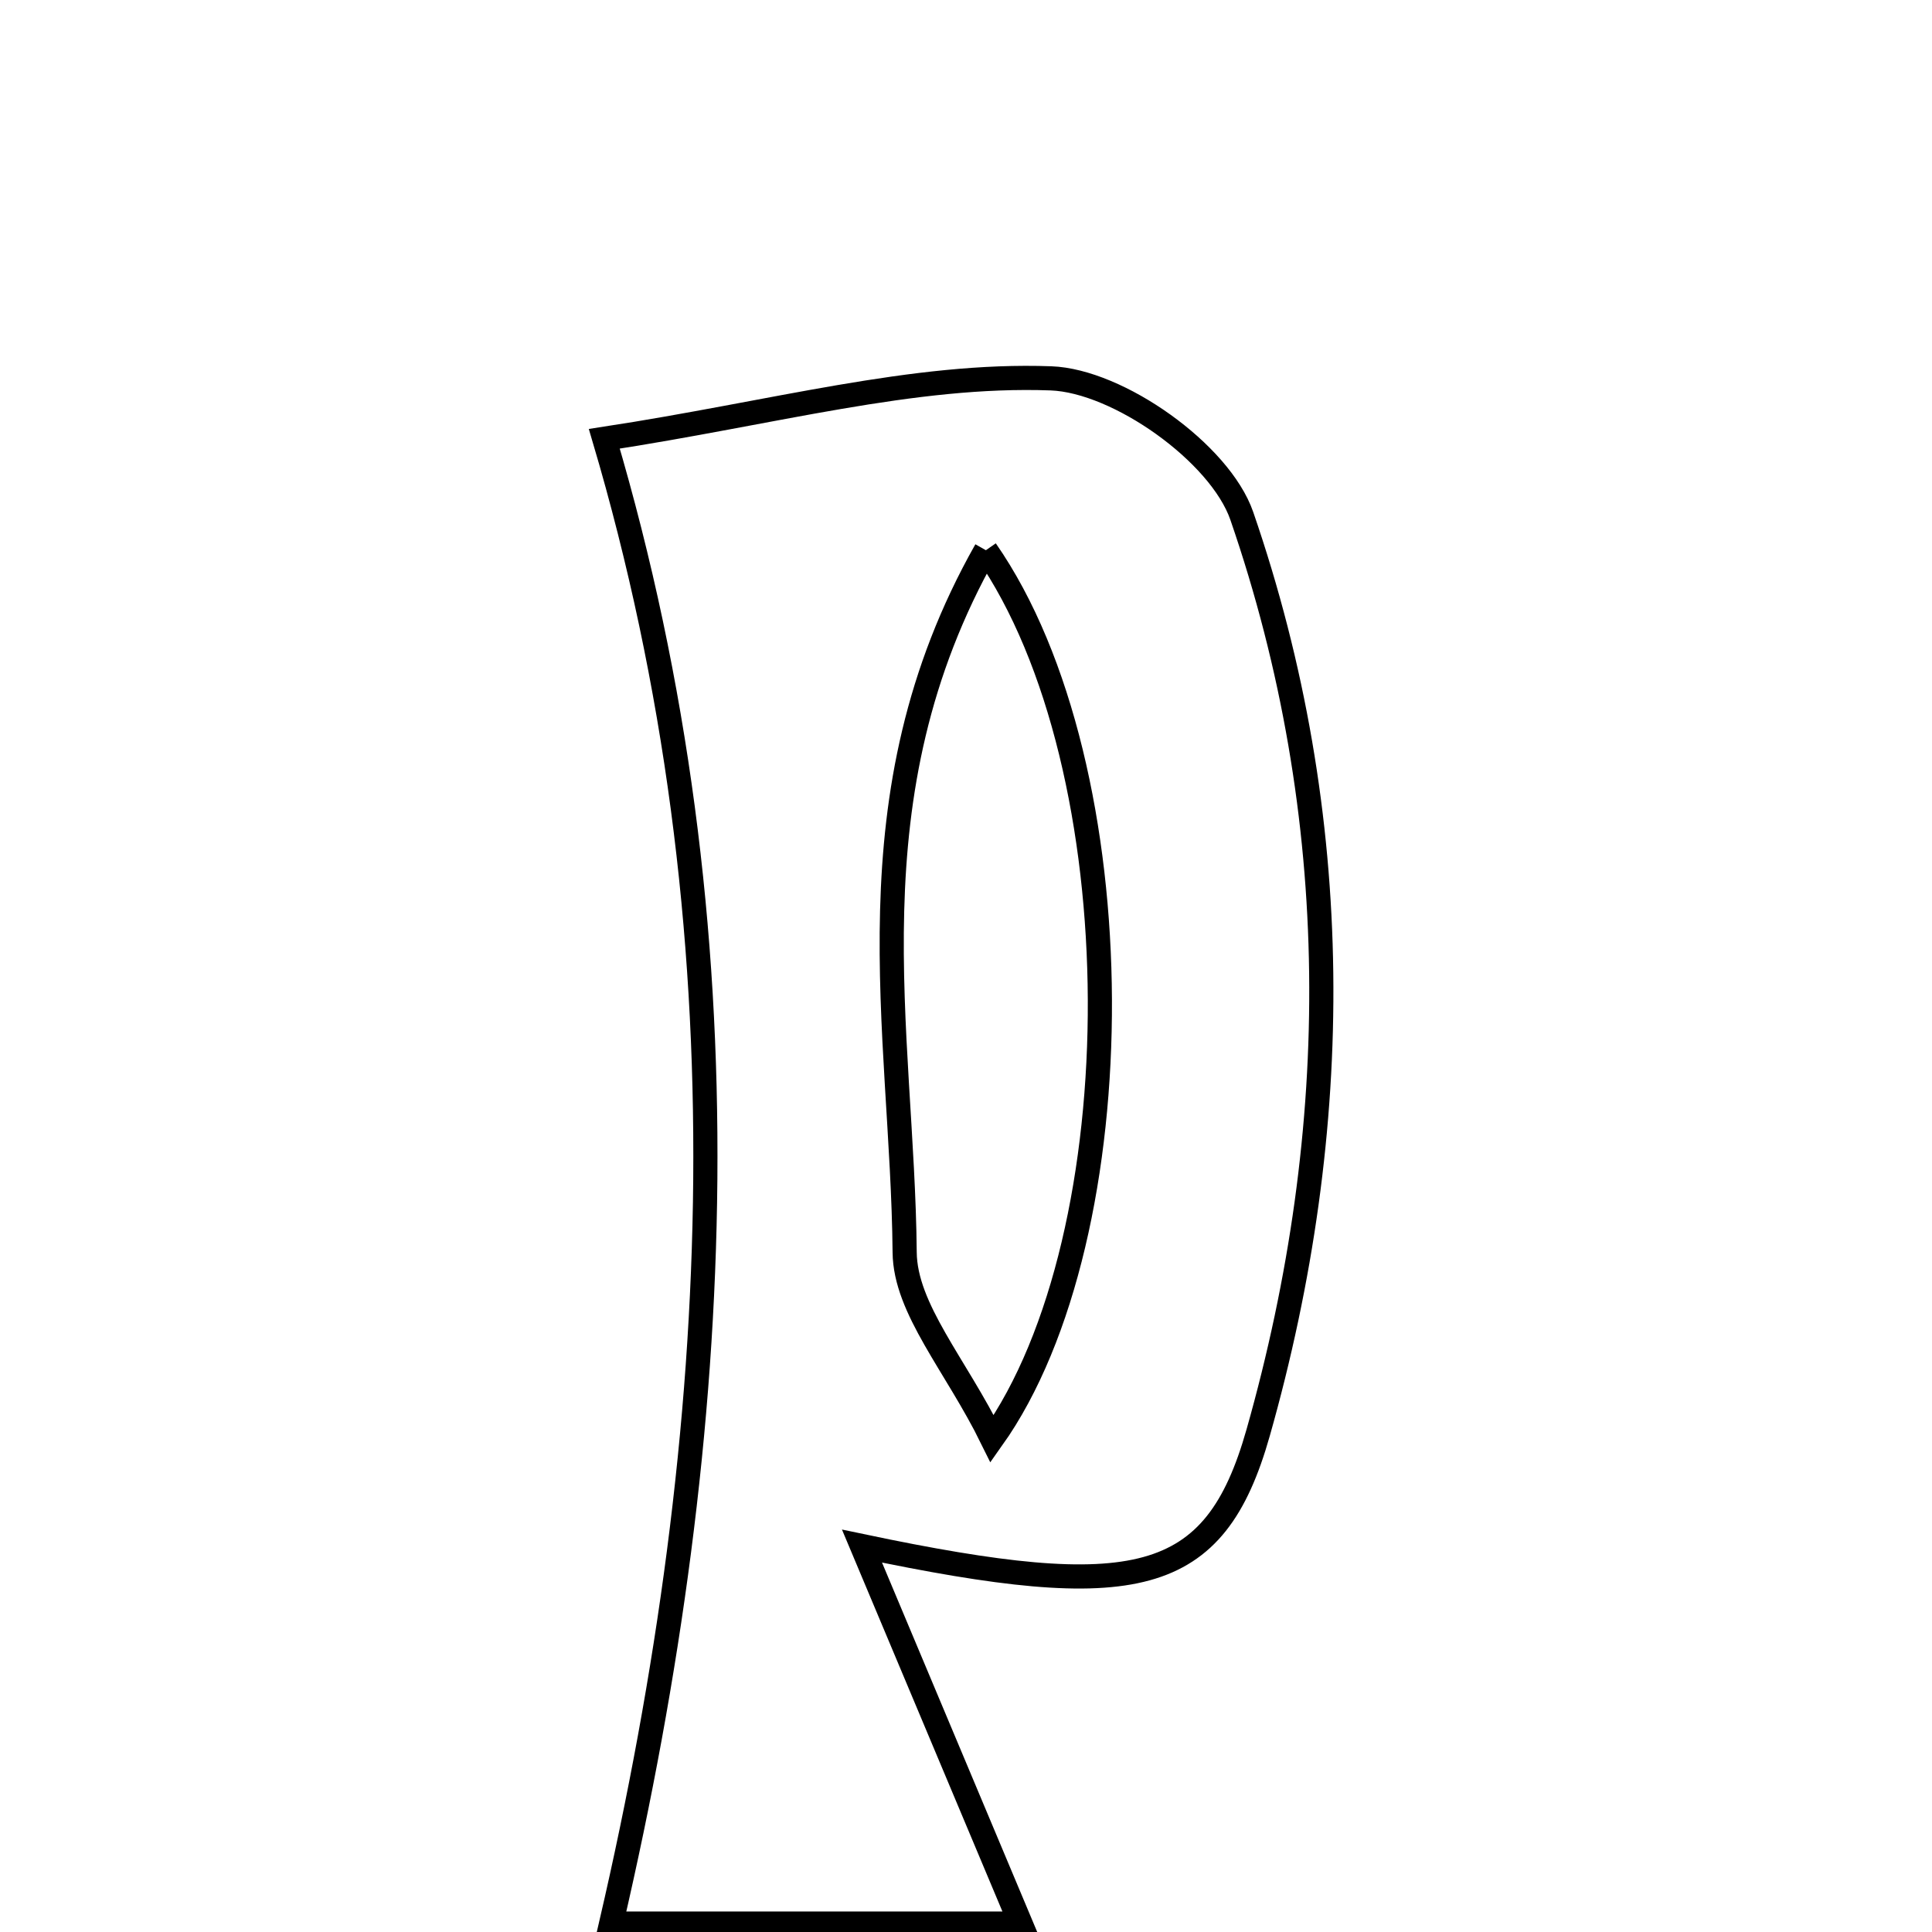 <svg xmlns="http://www.w3.org/2000/svg" viewBox="0.0 0.0 24.0 24.0" height="200px" width="200px"><path fill="none" stroke="black" stroke-width=".3" stroke-opacity="1.0"  filling="0" d="M13.055 4.7 C13.891 4.73 15.156 5.628 15.426 6.409 C16.713 10.142 16.702 14.014 15.629 17.798 C15.087 19.709 14.114 19.921 10.708 19.206 C11.414 20.886 11.988 22.251 12.678 23.895 C10.829 23.895 9.342 23.895 7.592 23.895 C9.02 17.737 9.311 11.548 7.507 5.451 C9.614 5.129 11.344 4.638 13.055 4.7"></path>
<path fill="none" stroke="black" stroke-width=".3" stroke-opacity="1.0"  filling="0" d="M12.247 6.835 C14.123 9.532 14.121 15.345 12.325 17.873 C11.875 16.957 11.244 16.259 11.238 15.556 C11.213 12.794 10.512 9.905 12.247 6.835"></path></svg>